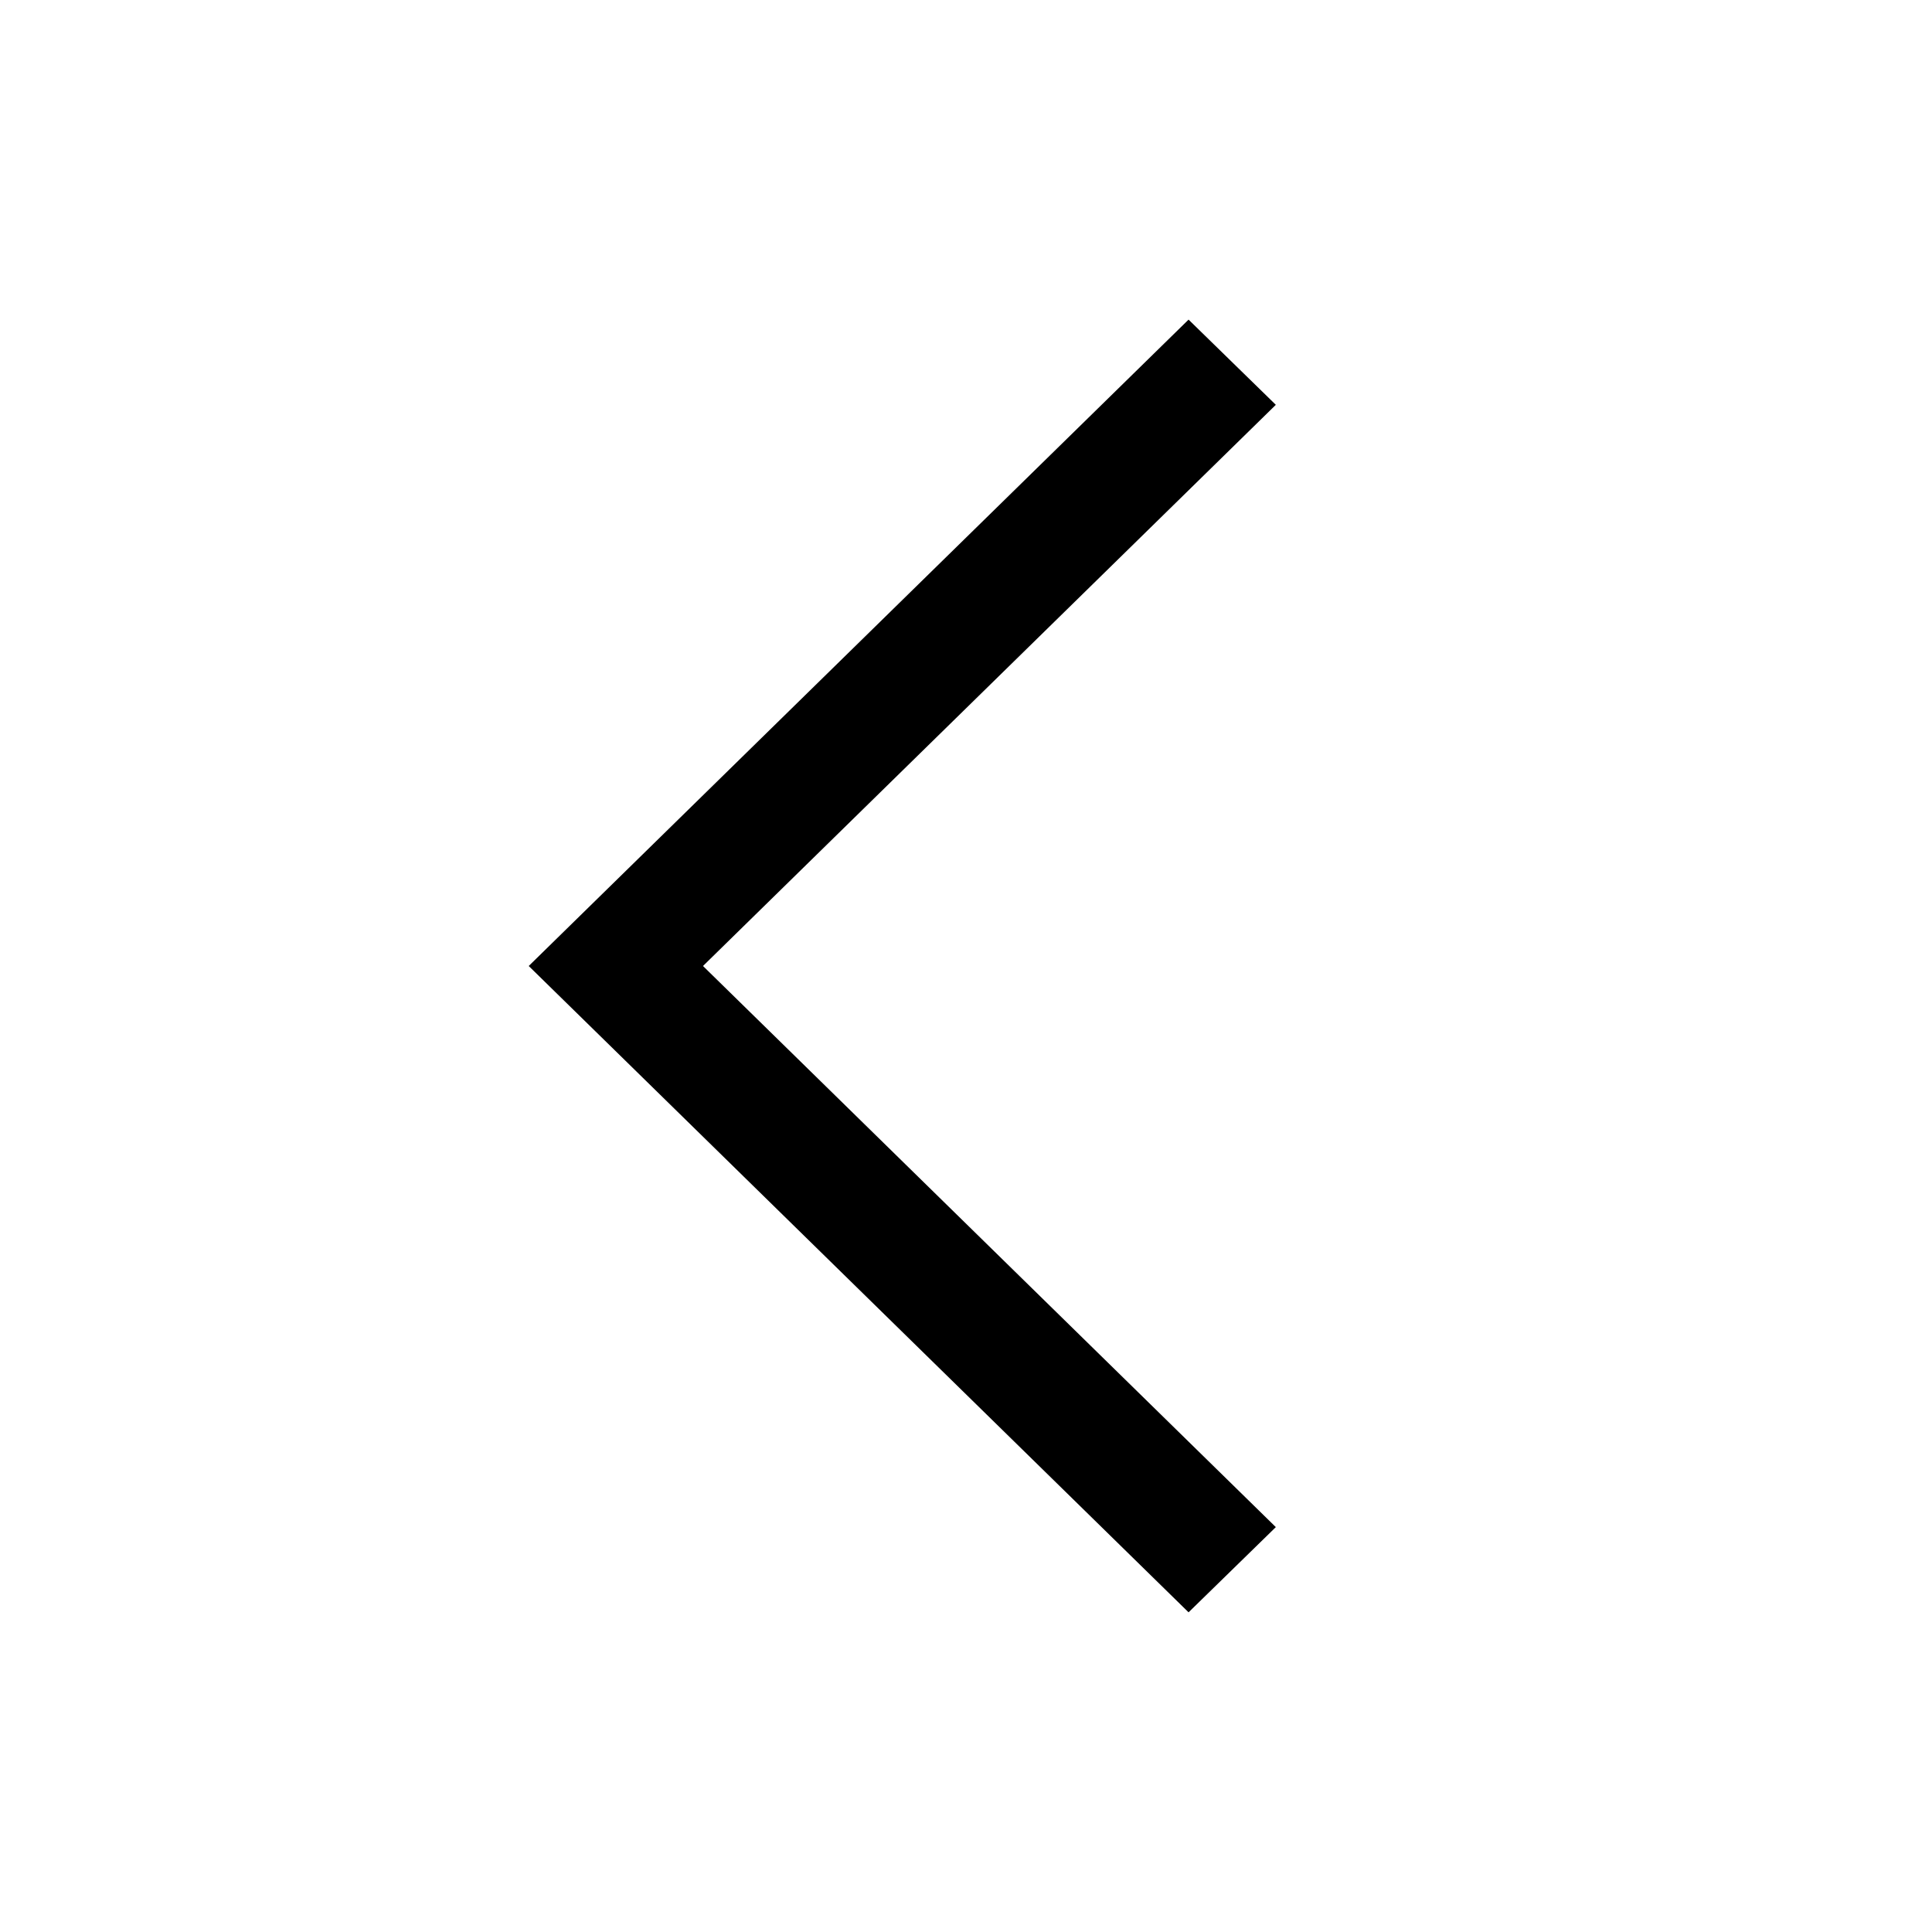 <svg xmlns="http://www.w3.org/2000/svg" xmlns:xlink="http://www.w3.org/1999/xlink" fill="none" version="1.1" width="30" height="30" viewBox="0 0 30 30"><defs><clipPath id="master_svg0_367_32860"><rect x="30" y="0" width="30" height="30" rx="0"/></clipPath><clipPath id="master_svg1_367_32861"><rect x="60" y="0" width="30" height="30.625" rx="0"/></clipPath></defs><g transform="matrix(-1,0,0,1,60,0)" clip-path="url(#master_svg0_367_32860)"><g transform="matrix(0,1,-1,0,60,-60)" clip-path="url(#master_svg1_367_32861)"><g><g><g><path d="M83.713,19.811L75,10.916L66.286,19.811L64.963,18.456L75,8.21L85.036,18.456L83.713,19.811Z" fill="#000000" fill-opacity="1" style="mix-blend-mode:passthrough"/></g></g></g></g></g></svg>